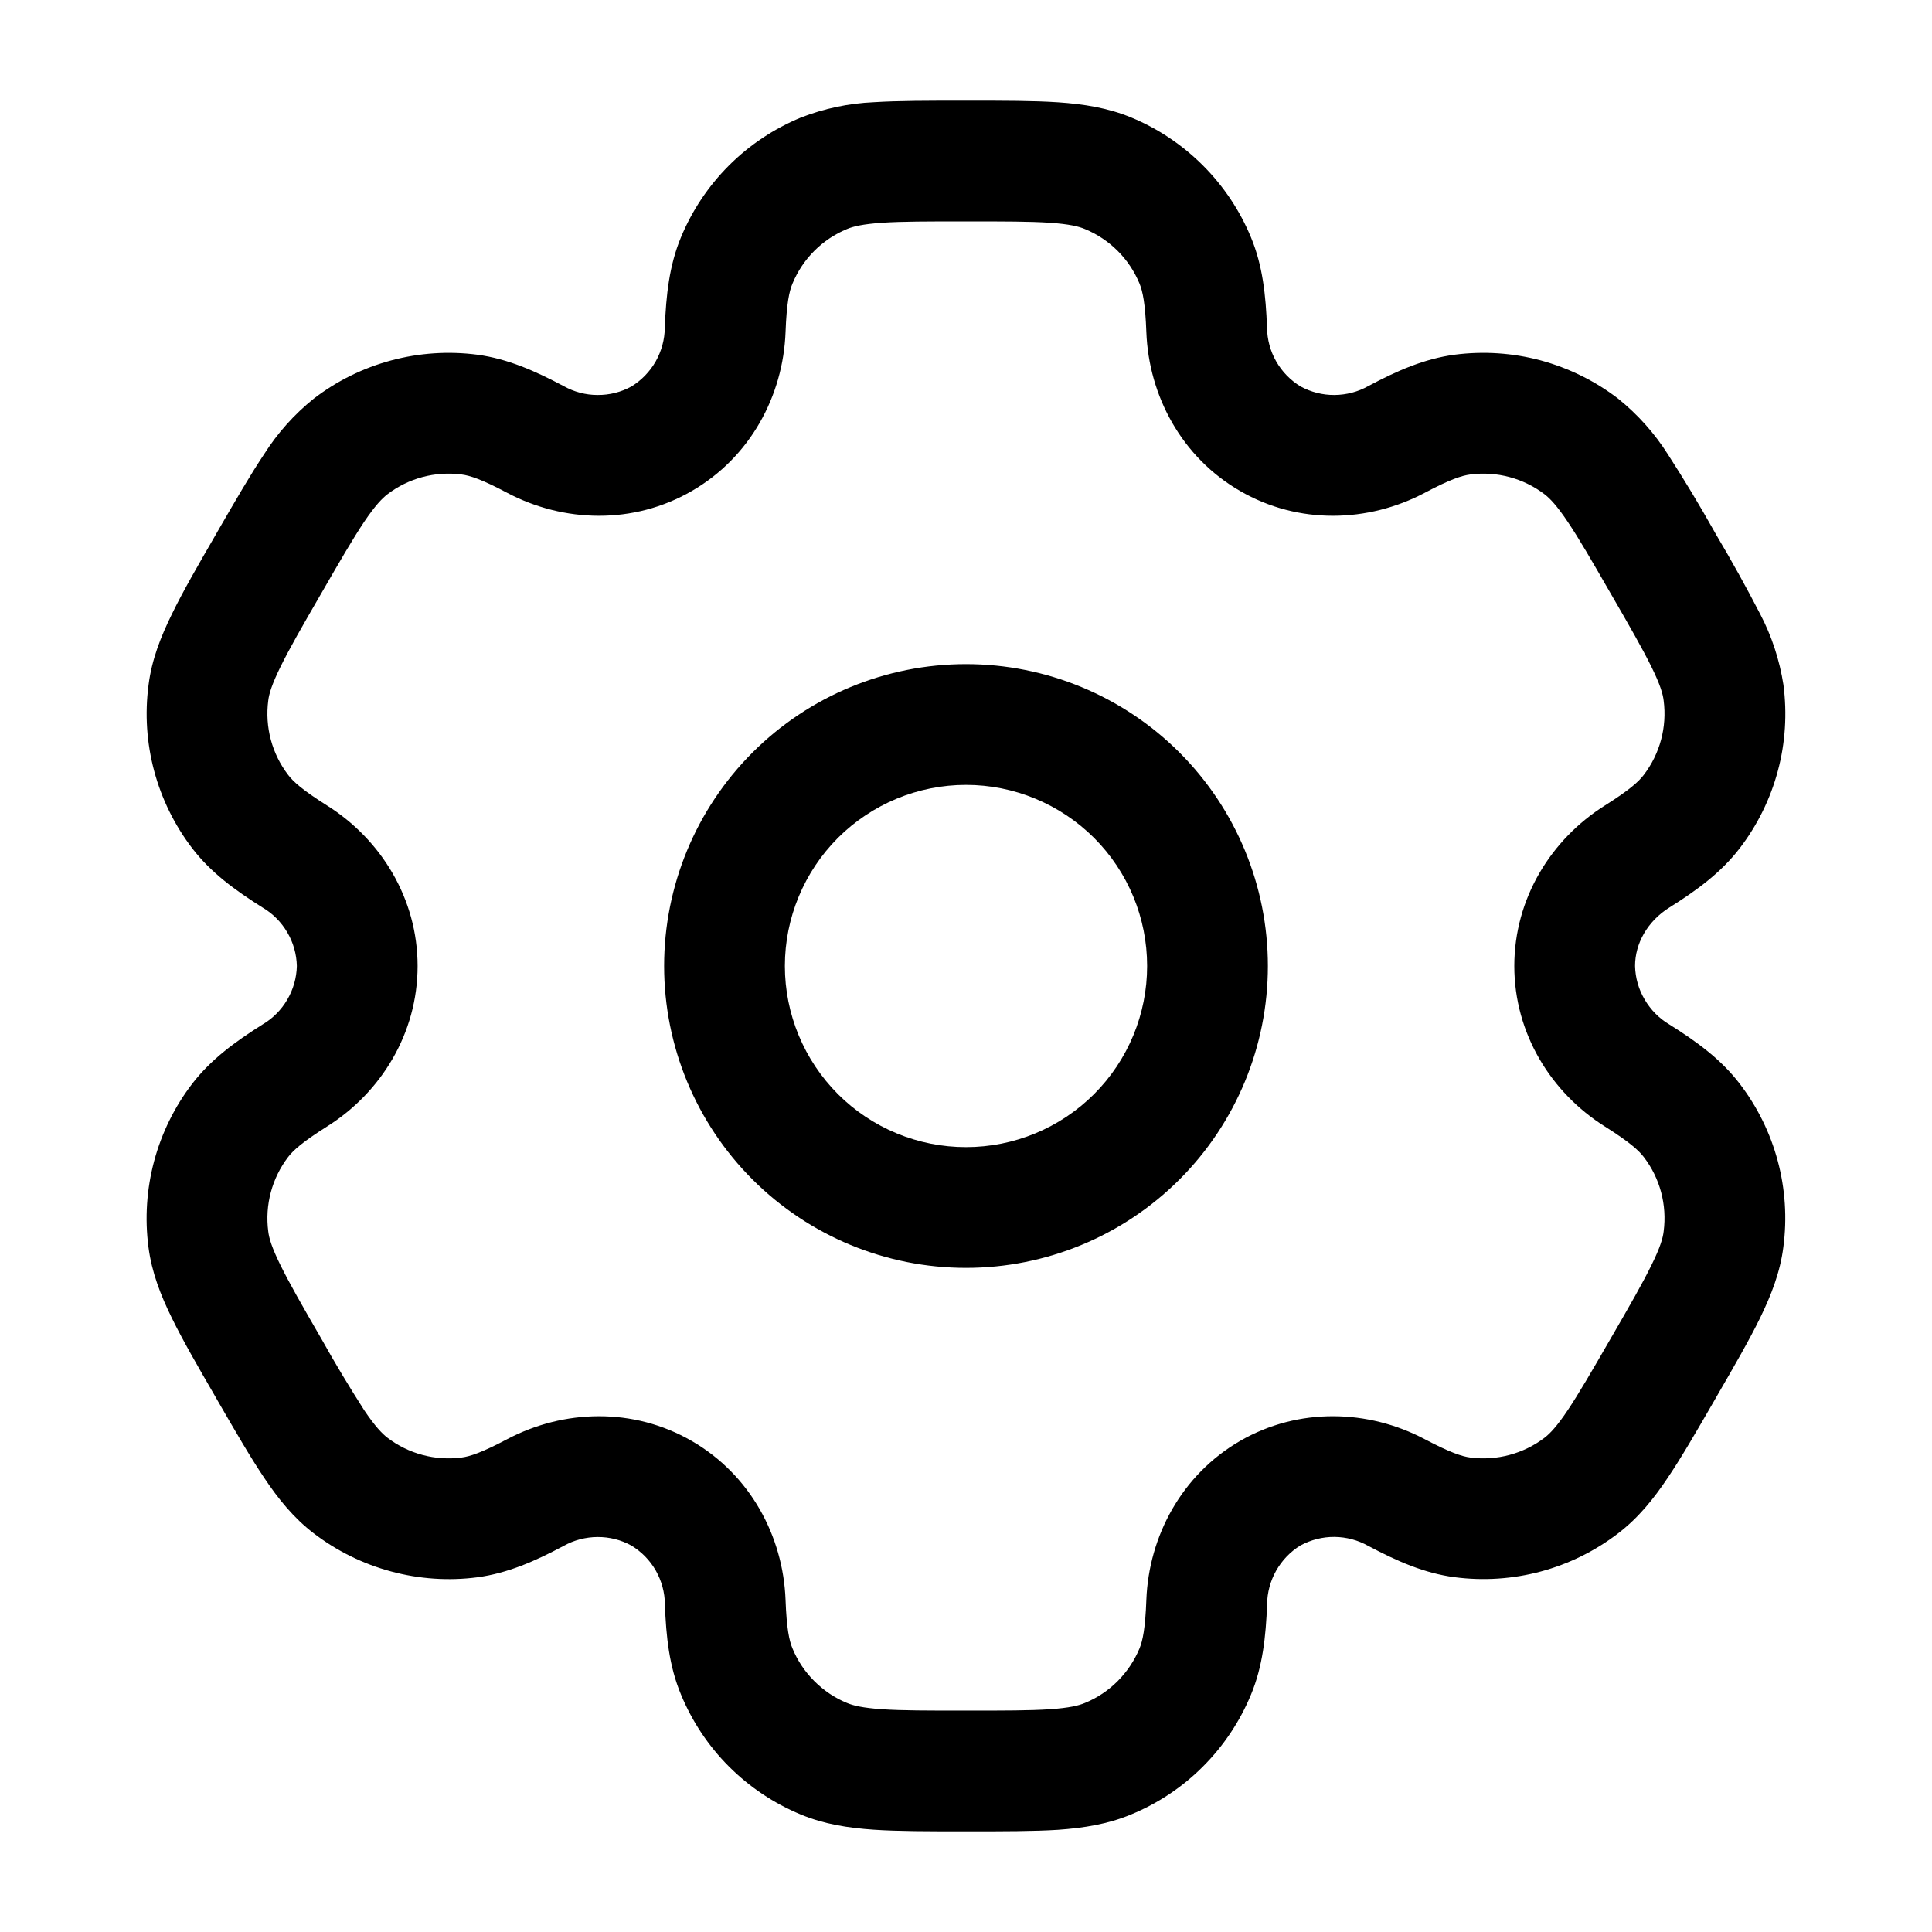 <svg width="20" height="20" viewBox="0 0 20 20" fill="none" xmlns="http://www.w3.org/2000/svg">
<g id="solar:settings-outline">
<g id="Group">
<path id="Vector" fill-rule="evenodd" clip-rule="evenodd" d="M10 6.875C9.171 6.875 8.376 7.204 7.79 7.79C7.204 8.376 6.875 9.171 6.875 10C6.875 10.829 7.204 11.624 7.79 12.21C8.376 12.796 9.171 13.125 10 13.125C10.829 13.125 11.624 12.796 12.21 12.21C12.796 11.624 13.125 10.829 13.125 10C13.125 9.171 12.796 8.376 12.21 7.79C11.624 7.204 10.829 6.875 10 6.875ZM8.125 10C8.125 9.503 8.323 9.026 8.674 8.674C9.026 8.323 9.503 8.125 10 8.125C10.497 8.125 10.974 8.323 11.326 8.674C11.678 9.026 11.875 9.503 11.875 10C11.875 10.497 11.678 10.974 11.326 11.326C10.974 11.678 10.497 11.875 10 11.875C9.503 11.875 9.026 11.678 8.674 11.326C8.323 10.974 8.125 10.497 8.125 10Z" fill="black"/>
<path id="Vector_2" fill-rule="evenodd" clip-rule="evenodd" d="M9.979 1.042C9.608 1.042 9.299 1.042 9.045 1.058C8.787 1.069 8.531 1.123 8.29 1.217C8.012 1.332 7.759 1.5 7.546 1.713C7.333 1.926 7.164 2.179 7.049 2.457C6.928 2.748 6.895 3.057 6.882 3.392C6.881 3.514 6.848 3.634 6.788 3.741C6.727 3.847 6.641 3.937 6.536 4.001C6.429 4.06 6.308 4.09 6.185 4.089C6.063 4.089 5.942 4.057 5.835 3.997C5.539 3.84 5.255 3.714 4.942 3.672C4.644 3.633 4.341 3.653 4.05 3.731C3.759 3.809 3.487 3.943 3.248 4.127C3.046 4.289 2.872 4.484 2.734 4.702C2.592 4.914 2.437 5.182 2.252 5.502L2.231 5.539C2.045 5.86 1.891 6.127 1.78 6.356C1.663 6.594 1.571 6.829 1.538 7.089C1.458 7.692 1.622 8.301 1.991 8.783C2.184 9.034 2.435 9.217 2.718 9.395C2.824 9.457 2.912 9.546 2.974 9.652C3.036 9.757 3.07 9.877 3.073 10C3.07 10.123 3.036 10.242 2.974 10.348C2.912 10.454 2.824 10.543 2.718 10.605C2.435 10.783 2.185 10.966 1.991 11.217C1.808 11.455 1.674 11.728 1.596 12.018C1.518 12.309 1.498 12.612 1.537 12.911C1.571 13.171 1.662 13.406 1.779 13.644C1.891 13.873 2.045 14.14 2.231 14.461L2.252 14.498C2.437 14.818 2.592 15.086 2.734 15.297C2.881 15.517 3.04 15.714 3.248 15.873C3.487 16.056 3.759 16.19 4.05 16.268C4.34 16.346 4.644 16.367 4.942 16.328C5.255 16.286 5.539 16.161 5.835 16.003C5.942 15.943 6.062 15.912 6.185 15.911C6.307 15.91 6.428 15.94 6.535 15.999C6.641 16.063 6.728 16.152 6.789 16.259C6.849 16.365 6.882 16.485 6.883 16.608C6.895 16.943 6.928 17.252 7.05 17.543C7.165 17.821 7.333 18.074 7.546 18.287C7.759 18.5 8.012 18.669 8.29 18.784C8.531 18.884 8.781 18.923 9.045 18.941C9.299 18.958 9.608 18.958 9.979 18.958H10.021C10.391 18.958 10.7 18.958 10.954 18.942C11.219 18.923 11.468 18.884 11.71 18.783C11.988 18.668 12.241 18.5 12.453 18.287C12.666 18.074 12.835 17.821 12.95 17.543C13.071 17.252 13.104 16.943 13.117 16.608C13.118 16.486 13.151 16.365 13.211 16.259C13.272 16.152 13.358 16.062 13.463 15.998C13.571 15.94 13.691 15.909 13.814 15.91C13.937 15.911 14.057 15.943 14.164 16.003C14.46 16.16 14.744 16.286 15.057 16.327C15.66 16.406 16.269 16.243 16.751 15.873C16.96 15.713 17.118 15.517 17.265 15.297C17.407 15.086 17.562 14.818 17.747 14.498L17.768 14.461C17.954 14.14 18.108 13.873 18.22 13.644C18.336 13.406 18.428 13.17 18.461 12.911C18.541 12.308 18.378 11.699 18.008 11.217C17.816 10.966 17.565 10.783 17.281 10.605C17.176 10.543 17.088 10.454 17.026 10.348C16.963 10.242 16.929 10.123 16.926 10C16.926 9.768 17.053 9.538 17.281 9.395C17.565 9.217 17.815 9.034 18.008 8.783C18.191 8.545 18.326 8.272 18.404 7.981C18.482 7.691 18.501 7.388 18.462 7.089C18.422 6.833 18.341 6.585 18.221 6.356C18.078 6.079 17.927 5.807 17.768 5.539L17.747 5.502C17.595 5.231 17.434 4.964 17.265 4.702C17.127 4.484 16.953 4.29 16.751 4.127C16.513 3.944 16.24 3.81 15.95 3.731C15.659 3.653 15.356 3.633 15.057 3.672C14.744 3.714 14.46 3.839 14.164 3.997C14.057 4.057 13.937 4.088 13.814 4.089C13.692 4.09 13.571 4.059 13.464 4.001C13.359 3.937 13.272 3.848 13.211 3.741C13.15 3.635 13.118 3.514 13.116 3.392C13.104 3.057 13.071 2.748 12.95 2.457C12.835 2.179 12.666 1.926 12.453 1.713C12.24 1.5 11.988 1.331 11.71 1.216C11.468 1.116 11.218 1.077 10.954 1.059C10.7 1.042 10.391 1.042 10.021 1.042H9.979ZM8.768 2.371C8.832 2.344 8.93 2.32 9.13 2.306C9.336 2.292 9.603 2.292 10 2.292C10.396 2.292 10.663 2.292 10.869 2.306C11.07 2.32 11.167 2.344 11.231 2.371C11.487 2.477 11.69 2.679 11.796 2.935C11.829 3.015 11.856 3.141 11.867 3.438C11.892 4.098 12.233 4.734 12.838 5.083C13.443 5.433 14.164 5.41 14.748 5.102C15.011 4.962 15.134 4.923 15.22 4.912C15.494 4.876 15.771 4.95 15.991 5.118C16.046 5.161 16.116 5.233 16.228 5.4C16.344 5.572 16.477 5.802 16.675 6.146C16.874 6.489 17.006 6.721 17.097 6.906C17.186 7.087 17.214 7.183 17.222 7.252C17.258 7.526 17.184 7.803 17.016 8.022C16.963 8.092 16.868 8.178 16.616 8.337C16.056 8.688 15.676 9.302 15.676 10C15.676 10.698 16.056 11.312 16.616 11.663C16.868 11.822 16.963 11.908 17.016 11.977C17.185 12.197 17.258 12.473 17.222 12.748C17.214 12.817 17.186 12.914 17.097 13.094C17.006 13.28 16.874 13.511 16.675 13.854C16.477 14.197 16.343 14.428 16.228 14.6C16.116 14.767 16.046 14.839 15.991 14.882C15.771 15.05 15.494 15.124 15.22 15.088C15.134 15.077 15.012 15.037 14.748 14.898C14.165 14.59 13.443 14.567 12.838 14.916C12.233 15.266 11.892 15.902 11.867 16.562C11.856 16.859 11.829 16.985 11.796 17.065C11.743 17.192 11.666 17.306 11.57 17.403C11.473 17.5 11.358 17.577 11.231 17.629C11.167 17.656 11.07 17.68 10.869 17.694C10.663 17.708 10.396 17.708 10 17.708C9.603 17.708 9.336 17.708 9.13 17.694C8.93 17.68 8.832 17.656 8.768 17.629C8.641 17.577 8.527 17.5 8.43 17.403C8.333 17.306 8.256 17.192 8.204 17.065C8.17 16.985 8.143 16.859 8.132 16.562C8.107 15.902 7.766 15.266 7.161 14.917C6.556 14.567 5.835 14.59 5.251 14.898C4.988 15.037 4.865 15.077 4.779 15.088C4.505 15.124 4.228 15.05 4.009 14.882C3.954 14.839 3.884 14.767 3.771 14.6C3.615 14.356 3.465 14.107 3.324 13.854C3.125 13.511 2.993 13.279 2.902 13.094C2.813 12.913 2.785 12.817 2.777 12.748C2.741 12.474 2.815 12.197 2.983 11.977C3.036 11.908 3.131 11.822 3.383 11.663C3.943 11.312 4.323 10.698 4.323 10C4.323 9.302 3.943 8.688 3.383 8.337C3.131 8.178 3.036 8.092 2.983 8.022C2.815 7.803 2.741 7.526 2.777 7.252C2.785 7.183 2.814 7.086 2.902 6.906C2.993 6.72 3.125 6.489 3.324 6.146C3.522 5.802 3.656 5.572 3.771 5.4C3.884 5.233 3.954 5.161 4.009 5.118C4.228 4.95 4.505 4.876 4.779 4.912C4.865 4.923 4.987 4.962 5.251 5.102C5.835 5.41 6.556 5.433 7.161 5.083C7.766 4.734 8.107 4.098 8.132 3.438C8.143 3.141 8.17 3.015 8.204 2.935C8.31 2.679 8.512 2.477 8.768 2.371Z" fill="black"/>
</g>
</g>
</svg>
